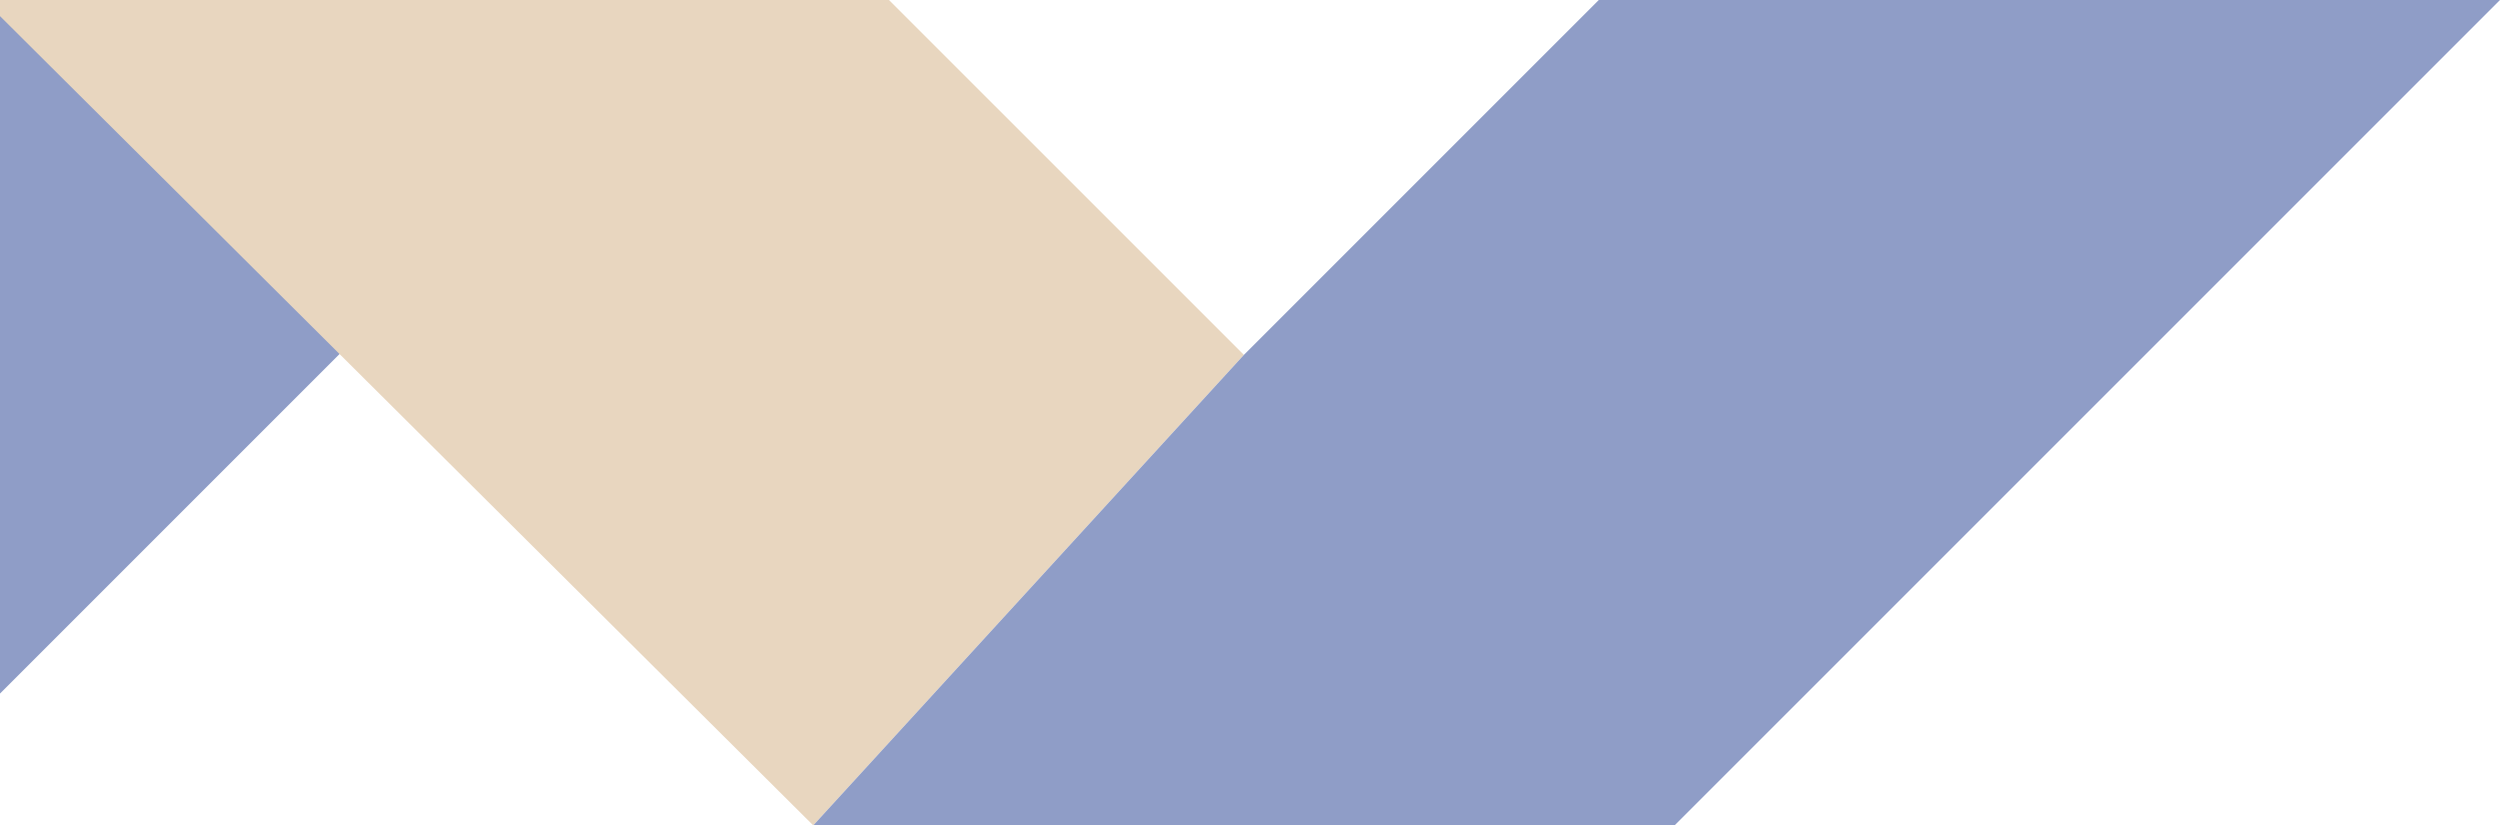 <svg width="1681" height="555" viewBox="0 0 1681 555" fill="none" xmlns="http://www.w3.org/2000/svg">
    <g opacity="0.5" clip-path="url(#clip0_55_421)">
        <path d="M466.376 0H-139.596L-397 257.391L-99.377 555H-88.652L466.376 0Z" fill="#1F3C90" />
        <path d="M836.394 238.623L597.759 0H-10.894L546.814 555L836.394 238.623Z" fill="#D2AE80" />
        <path d="M546.814 555H1125.97L1681 0H1075.03L836.394 238.623L546.814 555Z" fill="#1F3C90" />
    </g>
    <defs>
        <clipPath id="clip0_55_421">
            <rect width="2078" height="555" fill="white" transform="translate(-397)" />
        </clipPath>
    </defs>
</svg>
    